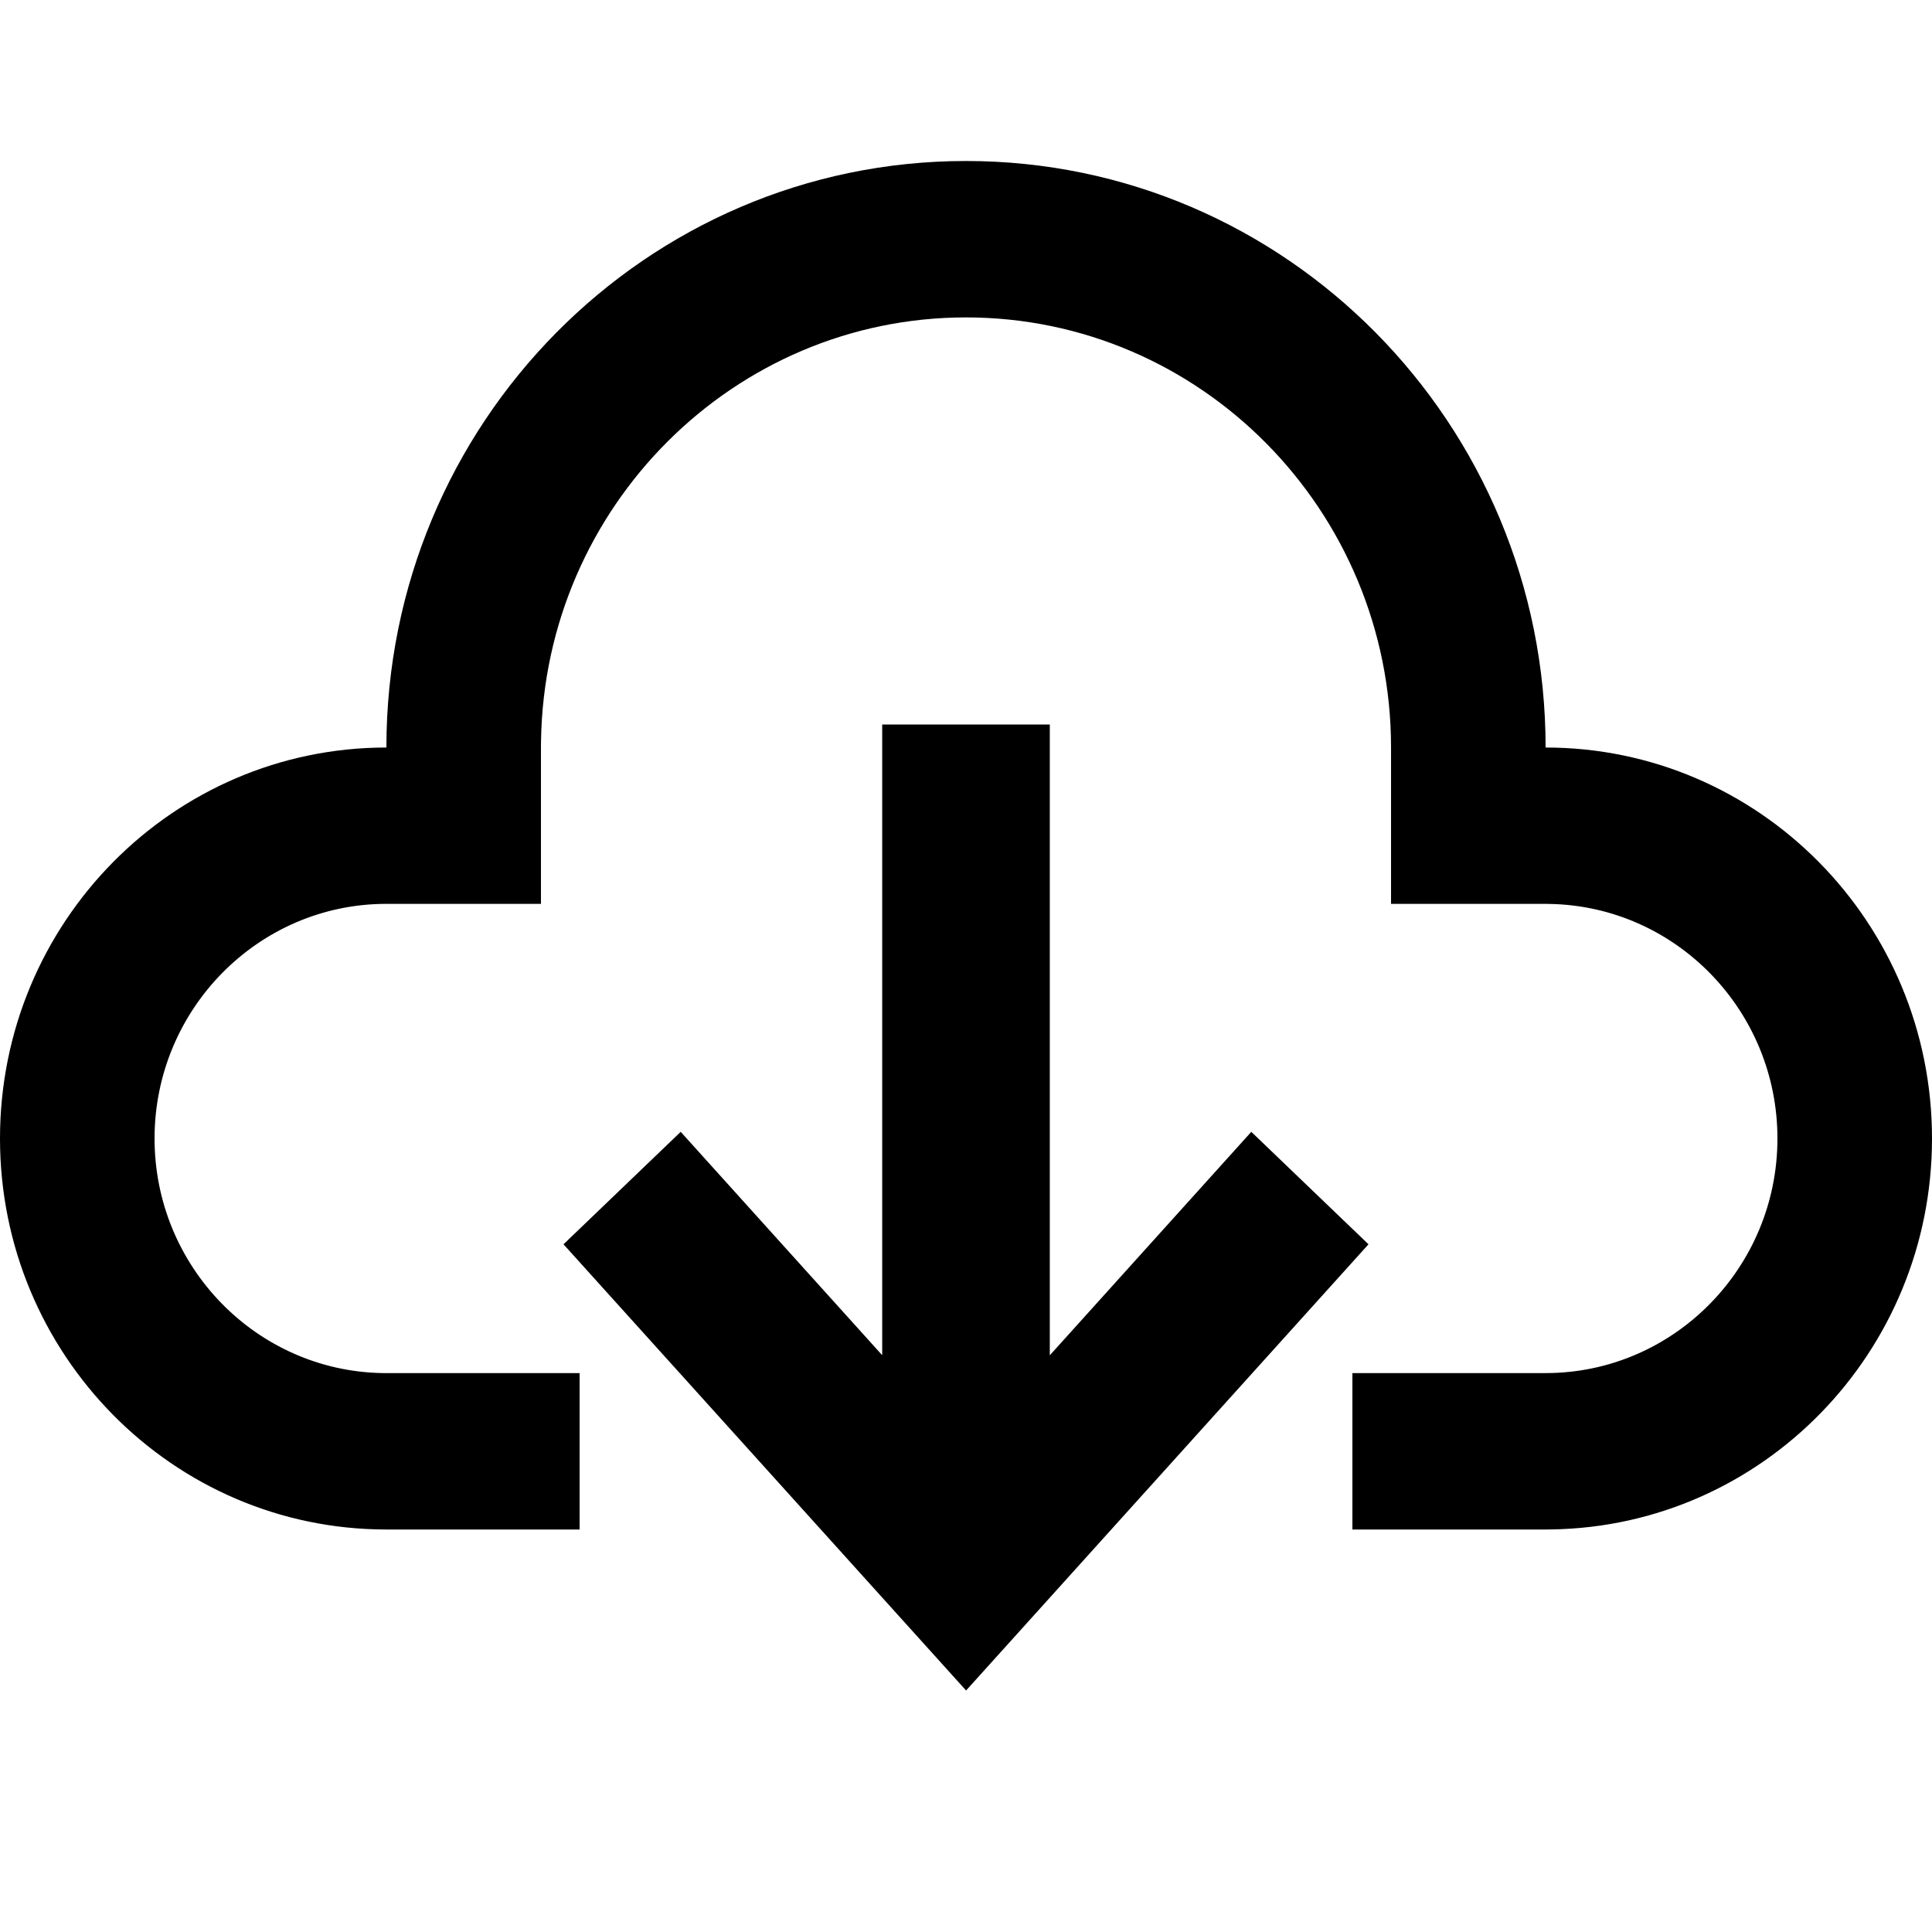 <svg width="24" height="24" viewBox="0 0 24 24" version="1.1"
    xmlns="http://www.w3.org/2000/svg" stroke="none" stroke-width="1" fill="currentColor" stroke-linecap="round" stroke-linejoin="round">
    <path d="M13.041,9 L13.041,16.836 L15.544,14.06 L17,15.457 L12.001,21 L7,15.457 L8.456,14.06 L10.959,16.835 L10.959,9 L13.041,9 Z M12,2 C15.976,2 19.2,5.262 19.2,9.286 C21.851,9.286 24,11.46 24,14.143 C24,16.799 21.894,18.956 19.28,18.999 L19.2,19 L16.8,19 L16.8,17.057 L19.2,17.057 C20.788,17.057 22.08,15.75 22.08,14.143 C22.08,12.552 20.814,11.255 19.248,11.229 L19.2,11.228 L17.28,11.228 L17.28,9.286 C17.28,6.339 14.912,3.943 12,3.943 C9.118,3.943 6.768,6.292 6.721,9.197 L6.72,9.286 L6.72,11.228 L4.8,11.228 C3.212,11.228 1.92,12.536 1.92,14.143 C1.92,15.734 3.186,17.031 4.753,17.057 L4.8,17.057 L7.2,17.057 L7.2,19 L4.8,19 C2.149,19 0,16.825 0,14.143 C0,11.46 2.149,9.286 4.8,9.286 C4.8,5.262 8.024,2 12,2 Z"></path>
</svg>